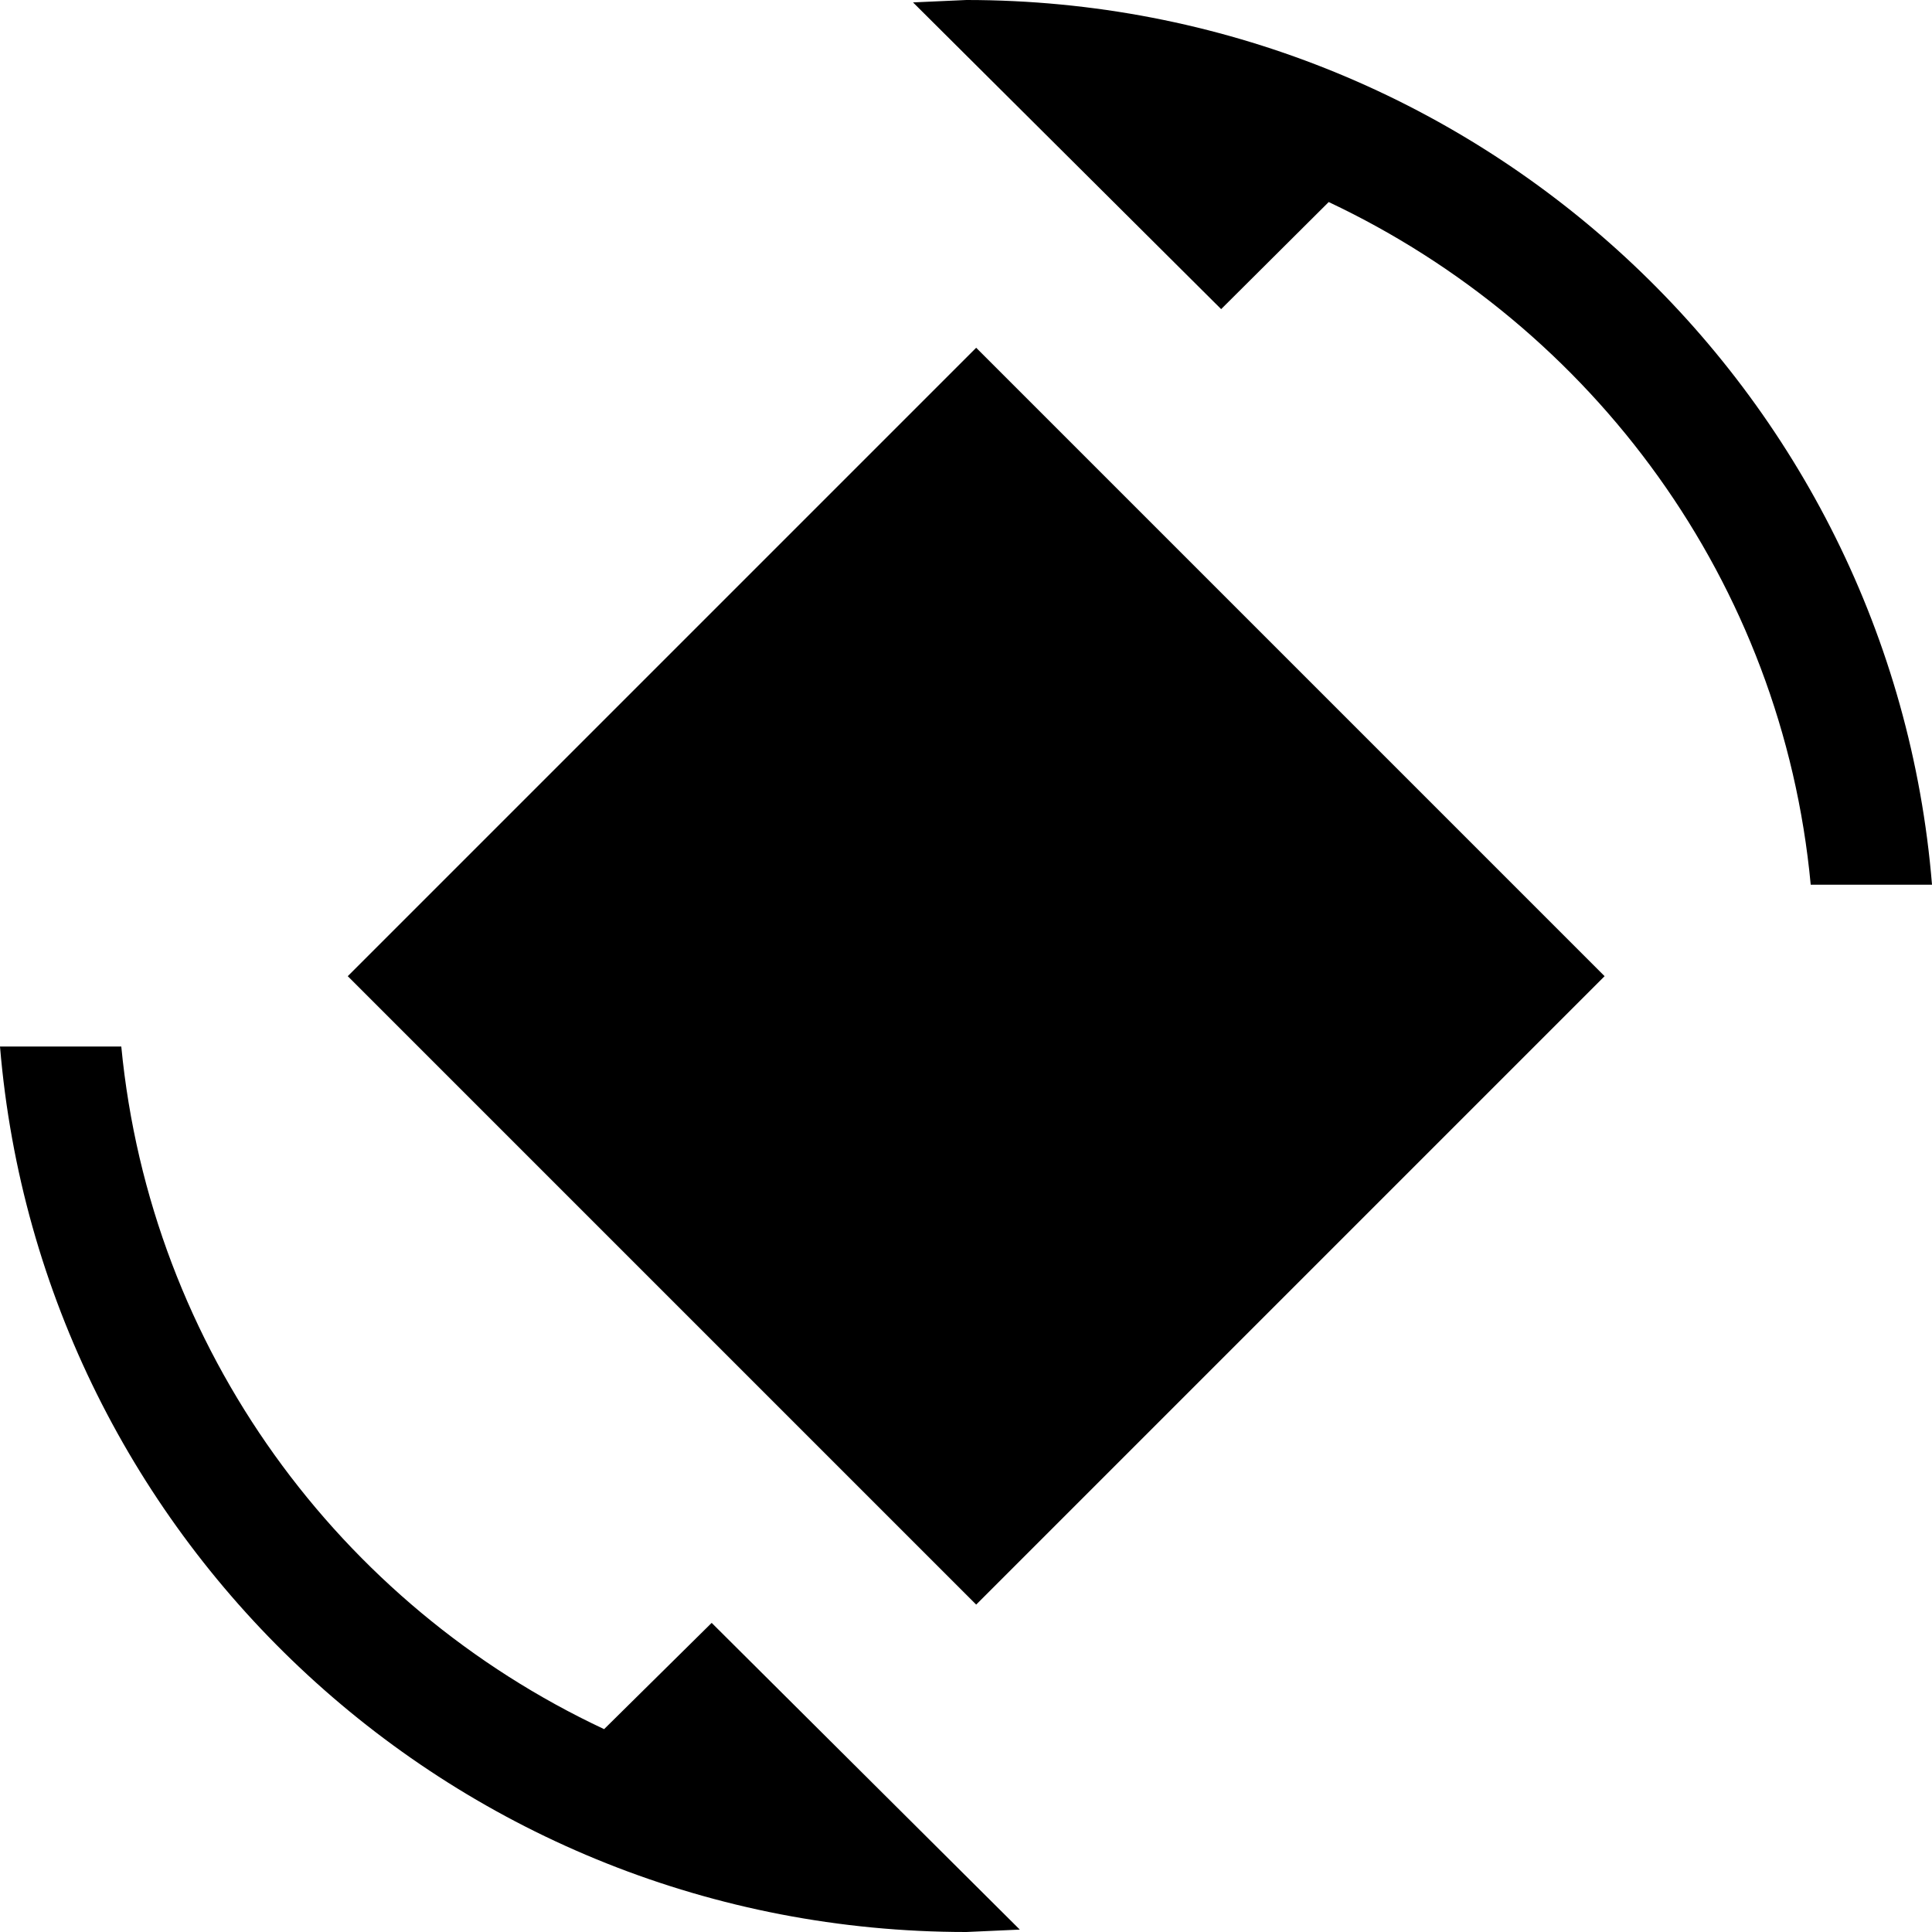 <svg width="45" height="45" viewBox="0 0 45 45" fill="none" xmlns="http://www.w3.org/2000/svg">
<path d="M14.071 40.275C7.911 37.388 3.504 31.425 2.825 24.375H0C0.961 35.925 10.661 45 22.509 45L23.753 44.944L16.576 37.8L14.071 40.275ZM22.509 0L21.266 0.056L28.443 7.2L30.948 4.706C37.108 7.612 41.515 13.556 42.175 20.606H45C44.058 9.075 34.358 0 22.509 0Z" fill="black"/>
<rect x="8.1" y="22.737" width="20.7" height="20.7" transform="rotate(-45 8.1 22.737)" fill="black"/>
</svg>
